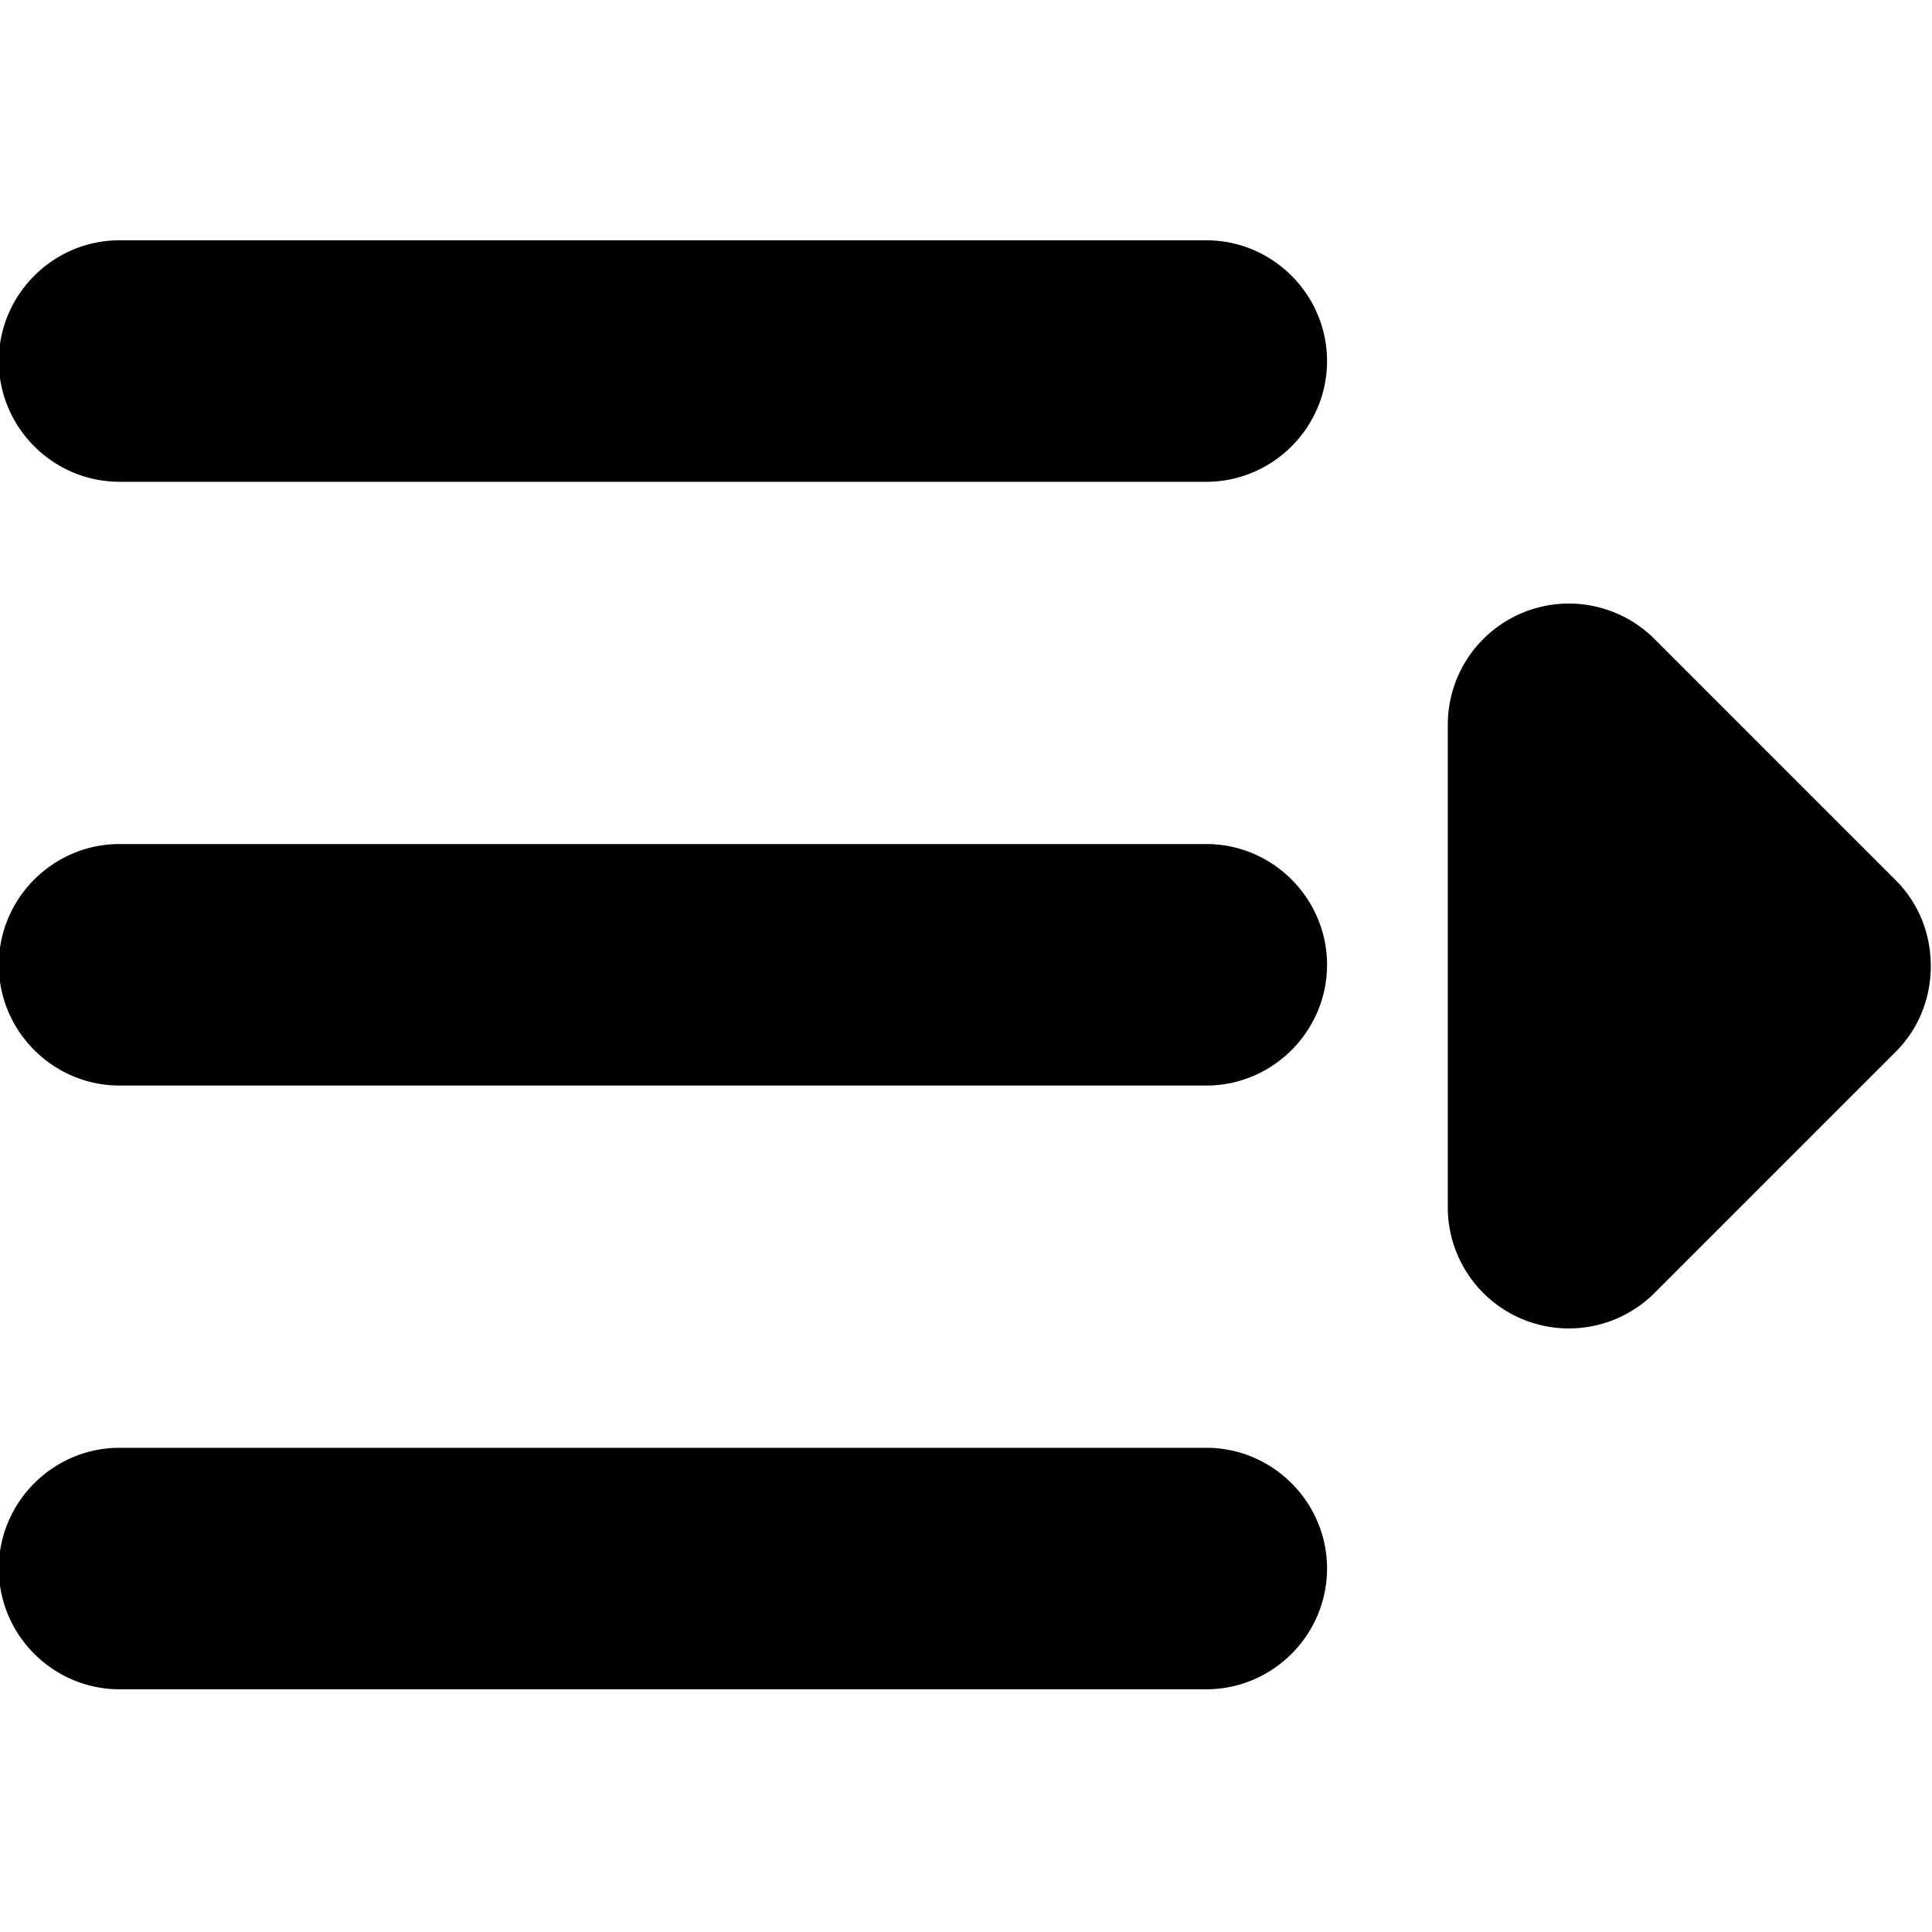 <svg xmlns="http://www.w3.org/2000/svg" viewBox="0 0 16 16">
  <path d="M9.99 11.99h-9c-.55 0-1 .45-1 1s.45 1 1 1h9c.55 0 1-.45 1-1s-.45-1-1-1m0-5h-9c-.55 0-1 .45-1 1s.45 1 1 1h9c.55 0 1-.45 1-1s-.45-1-1-1m0-5h-9c-.55 0-1 .45-1 1s.45 1 1 1h9c.55 0 1-.45 1-1s-.45-1-1-1m5.71 5.3-2-2a1.003 1.003 0 0 0-1.71.71v4a1.003 1.003 0 0 0 1.71.71l2-2c.18-.18.29-.43.29-.71s-.11-.53-.29-.71"/>
</svg>
